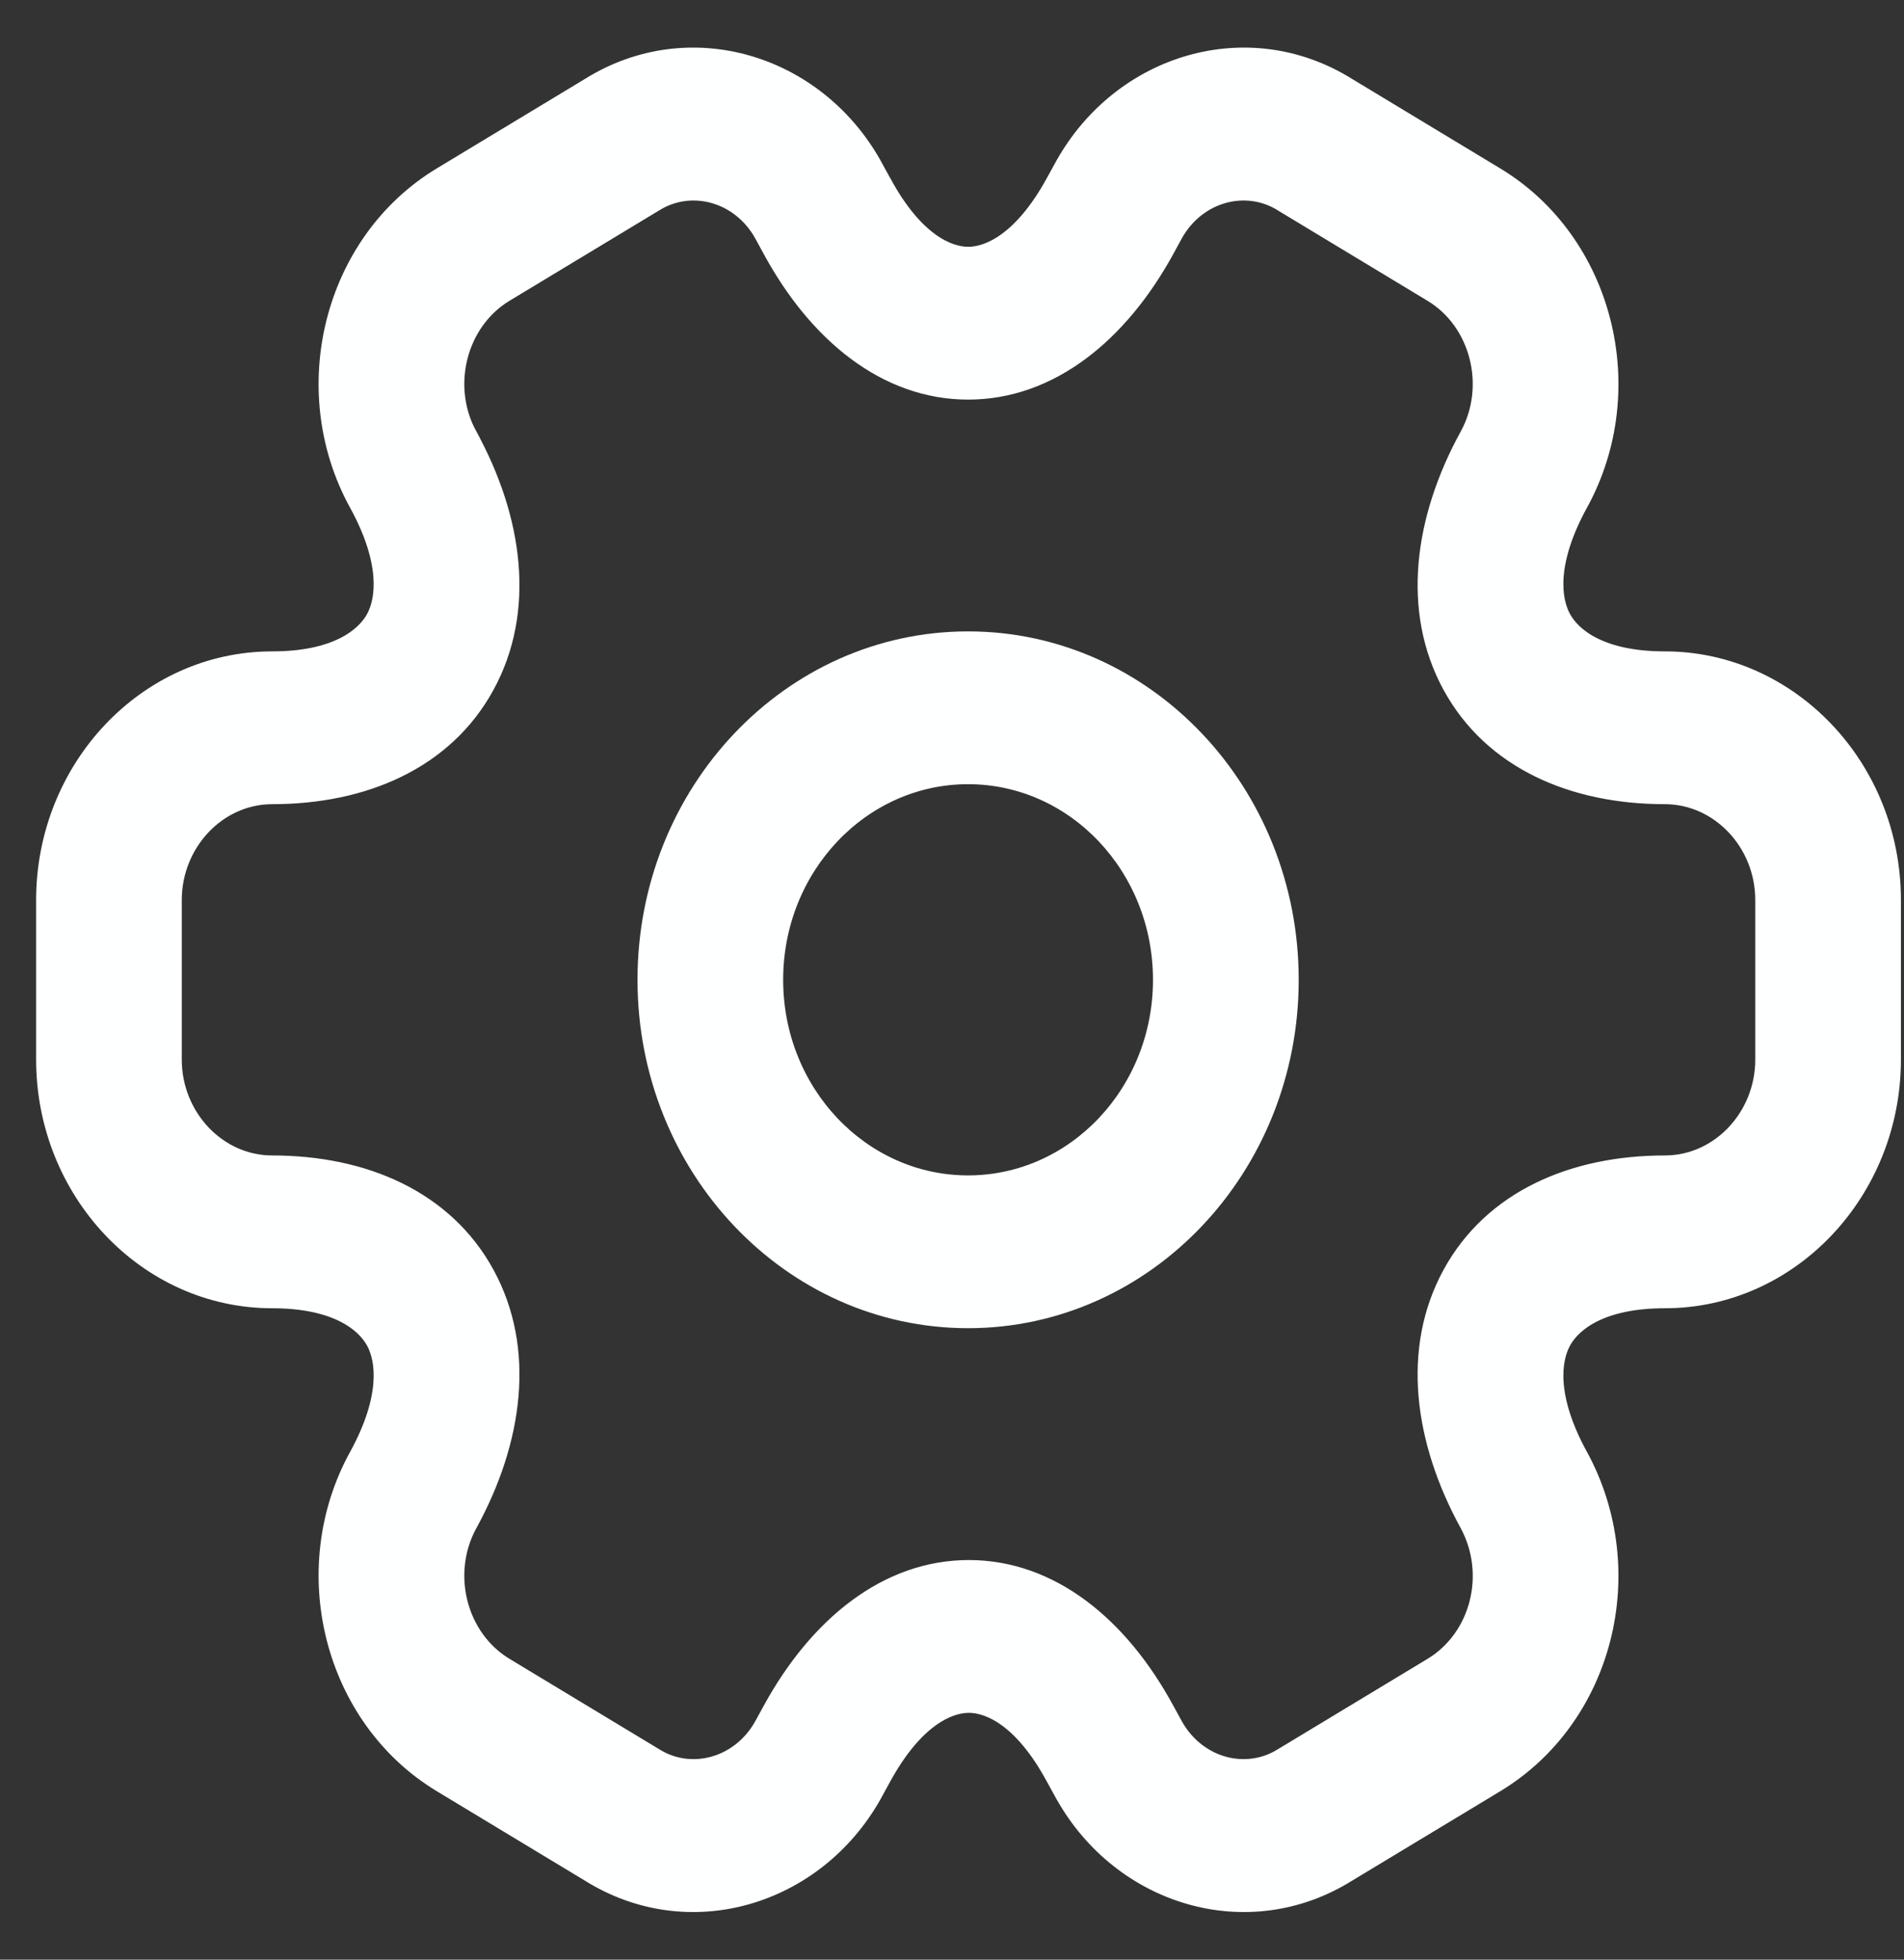 <svg width="34" height="35" viewBox="0 0 34 35" fill="none" xmlns="http://www.w3.org/2000/svg">
<rect x="0" y="0" width="34" height="35" fill="#333333" stroke="none"/>
<path fill-rule="evenodd" clip-rule="evenodd" d="M17.287 13.856C15.381 13.856 13.835 15.487 13.835 17.5C13.835 19.512 15.381 21.143 17.287 21.143C19.194 21.143 20.739 19.512 20.739 17.5C20.739 15.487 19.194 13.856 17.287 13.856ZM11.534 17.5C11.534 14.146 14.11 11.427 17.287 11.427C20.465 11.427 23.041 14.146 23.041 17.5C23.041 20.853 20.465 23.572 17.287 23.572C14.11 23.572 11.534 20.853 11.534 17.5Z" fill="#FEFFFF" stroke="#FEFFFF" stroke-width="0.3"/>
<path fill-rule="evenodd" clip-rule="evenodd" d="M13.611 4.173C13.2 3.451 12.335 3.227 11.693 3.63L11.676 3.64L9.022 5.243C8.182 5.75 7.893 6.898 8.373 7.776L7.377 8.383L8.372 7.774C9.193 9.269 9.414 10.908 8.68 12.251C7.947 13.594 6.494 14.213 4.861 14.213C3.889 14.213 3.096 15.058 3.096 16.075V18.925C3.096 19.943 3.889 20.787 4.861 20.787C6.494 20.787 7.947 21.407 8.68 22.75C9.414 24.092 9.193 25.73 8.373 27.225C7.893 28.103 8.182 29.25 9.021 29.756L11.693 31.37C12.335 31.773 13.2 31.549 13.611 30.827L13.776 30.526C14.596 29.032 15.833 28.013 17.301 28.013C18.77 28.013 20.003 29.032 20.816 30.529C20.816 30.529 20.817 30.53 20.817 30.53L20.979 30.826C21.39 31.549 22.255 31.773 22.897 31.37L22.914 31.36L25.568 29.757C26.406 29.251 26.7 28.119 26.216 27.222C25.397 25.728 25.177 24.091 25.91 22.75C26.643 21.407 28.096 20.787 29.73 20.787C30.701 20.787 31.494 19.943 31.494 18.925V16.075C31.494 15.05 30.694 14.213 29.73 14.213C28.096 14.213 26.643 13.594 25.91 12.251C25.177 10.908 25.397 9.27 26.218 7.775C26.697 6.898 26.408 5.75 25.569 5.244L22.897 3.63C22.255 3.227 21.39 3.451 20.979 4.173L20.815 4.474C19.994 5.968 18.757 6.987 17.289 6.987C15.821 6.987 14.588 5.968 13.774 4.472C13.774 4.471 13.774 4.47 13.773 4.47L13.611 4.173ZM10.525 1.537C12.304 0.427 14.561 1.108 15.592 2.937L15.598 2.949L15.767 3.257L15.77 3.261C16.337 4.307 16.929 4.558 17.289 4.558C17.651 4.558 18.248 4.305 18.823 3.257C18.823 3.257 18.823 3.257 18.823 3.257L18.999 2.937C20.03 1.108 22.286 0.427 24.065 1.537L26.71 3.135C28.663 4.312 29.325 6.954 28.21 8.991L28.209 8.992C27.634 10.04 27.724 10.709 27.904 11.038C28.083 11.367 28.586 11.784 29.73 11.784C31.957 11.784 33.795 13.7 33.795 16.075V18.925C33.795 21.276 31.98 23.216 29.73 23.216C28.586 23.216 28.083 23.633 27.904 23.962C27.724 24.291 27.634 24.96 28.209 26.008L28.213 26.014C29.322 28.064 28.664 30.686 26.711 31.865C26.711 31.865 26.711 31.865 26.711 31.865L24.064 33.463C22.286 34.573 20.03 33.892 18.999 32.063L18.992 32.051L18.823 31.743L18.82 31.738C18.253 30.693 17.661 30.442 17.301 30.442C16.939 30.442 16.343 30.695 15.767 31.743C15.767 31.743 15.767 31.743 15.767 31.743L15.592 32.063C14.561 33.892 12.304 34.573 10.526 33.463L7.88 31.865C7.88 31.865 7.88 31.865 7.88 31.865C5.928 30.687 5.265 28.046 6.38 26.009L6.381 26.008C6.956 24.96 6.866 24.291 6.687 23.962C6.507 23.633 6.004 23.216 4.861 23.216C2.61 23.216 0.795 21.276 0.795 18.925V16.075C0.795 13.724 2.61 11.784 4.861 11.784C6.004 11.784 6.507 11.367 6.687 11.038C6.866 10.709 6.956 10.04 6.381 8.992L6.38 8.991C5.265 6.954 5.927 4.313 7.879 3.135L10.525 1.537Z" fill="#FEFFFF"/>
<path d="M18.823 3.257C18.248 4.305 17.651 4.558 17.289 4.558C16.929 4.558 16.337 4.307 15.77 3.261L15.767 3.257L15.598 2.949L15.592 2.937C14.561 1.108 12.304 0.427 10.525 1.537L7.879 3.135C5.927 4.313 5.265 6.954 6.38 8.991L6.381 8.992C6.956 10.04 6.866 10.709 6.687 11.038C6.507 11.367 6.004 11.784 4.861 11.784C2.61 11.784 0.795 13.724 0.795 16.075V18.925C0.795 21.276 2.61 23.216 4.861 23.216C6.004 23.216 6.507 23.633 6.687 23.962C6.866 24.291 6.956 24.96 6.381 26.008L6.38 26.009C5.265 28.046 5.928 30.687 7.88 31.865M18.823 3.257C18.823 3.257 18.823 3.257 18.823 3.257ZM18.823 3.257L18.999 2.937C20.03 1.108 22.286 0.427 24.065 1.537L26.71 3.135C28.663 4.312 29.325 6.954 28.21 8.991L28.209 8.992C27.634 10.04 27.724 10.709 27.904 11.038C28.083 11.367 28.586 11.784 29.73 11.784C31.957 11.784 33.795 13.7 33.795 16.075V18.925C33.795 21.276 31.98 23.216 29.73 23.216C28.586 23.216 28.083 23.633 27.904 23.962C27.724 24.291 27.634 24.96 28.209 26.008L28.213 26.014C29.322 28.064 28.664 30.686 26.711 31.865M26.711 31.865C26.711 31.865 26.711 31.865 26.711 31.865ZM26.711 31.865L24.064 33.463C22.286 34.573 20.03 33.892 18.999 32.063L18.992 32.051L18.823 31.743L18.82 31.738C18.253 30.693 17.661 30.442 17.301 30.442C16.939 30.442 16.343 30.695 15.767 31.743M15.767 31.743C15.767 31.743 15.767 31.743 15.767 31.743ZM15.767 31.743L15.592 32.063C14.561 33.892 12.304 34.573 10.526 33.463L7.88 31.865M7.88 31.865C7.88 31.865 7.88 31.865 7.88 31.865ZM13.611 4.173C13.2 3.451 12.335 3.227 11.693 3.63L11.676 3.64L9.022 5.243C8.182 5.75 7.893 6.898 8.373 7.776L7.377 8.383L8.372 7.774C9.193 9.269 9.414 10.908 8.68 12.251C7.947 13.594 6.494 14.213 4.861 14.213C3.889 14.213 3.096 15.058 3.096 16.075V18.925C3.096 19.943 3.889 20.787 4.861 20.787C6.494 20.787 7.947 21.407 8.68 22.75C9.414 24.092 9.193 25.73 8.373 27.225C7.893 28.103 8.182 29.25 9.021 29.756L11.693 31.37C12.335 31.773 13.2 31.549 13.611 30.827L13.776 30.526C14.596 29.032 15.833 28.013 17.301 28.013C18.77 28.013 20.003 29.032 20.816 30.529C20.816 30.529 20.817 30.53 20.817 30.53L20.979 30.826C21.39 31.549 22.255 31.773 22.897 31.37L22.914 31.36L25.568 29.757C26.406 29.251 26.7 28.119 26.216 27.222C25.397 25.728 25.177 24.091 25.91 22.75C26.643 21.407 28.096 20.787 29.73 20.787C30.701 20.787 31.494 19.943 31.494 18.925V16.075C31.494 15.05 30.694 14.213 29.73 14.213C28.096 14.213 26.643 13.594 25.91 12.251C25.177 10.908 25.397 9.27 26.218 7.775C26.697 6.898 26.408 5.75 25.569 5.244L22.897 3.63C22.255 3.227 21.39 3.451 20.979 4.173L20.815 4.474C19.994 5.968 18.757 6.987 17.289 6.987C15.821 6.987 14.588 5.968 13.774 4.472C13.774 4.471 13.774 4.47 13.773 4.47L13.611 4.173Z" stroke="#FEFFFF" stroke-width="0.3"/>
</svg>
